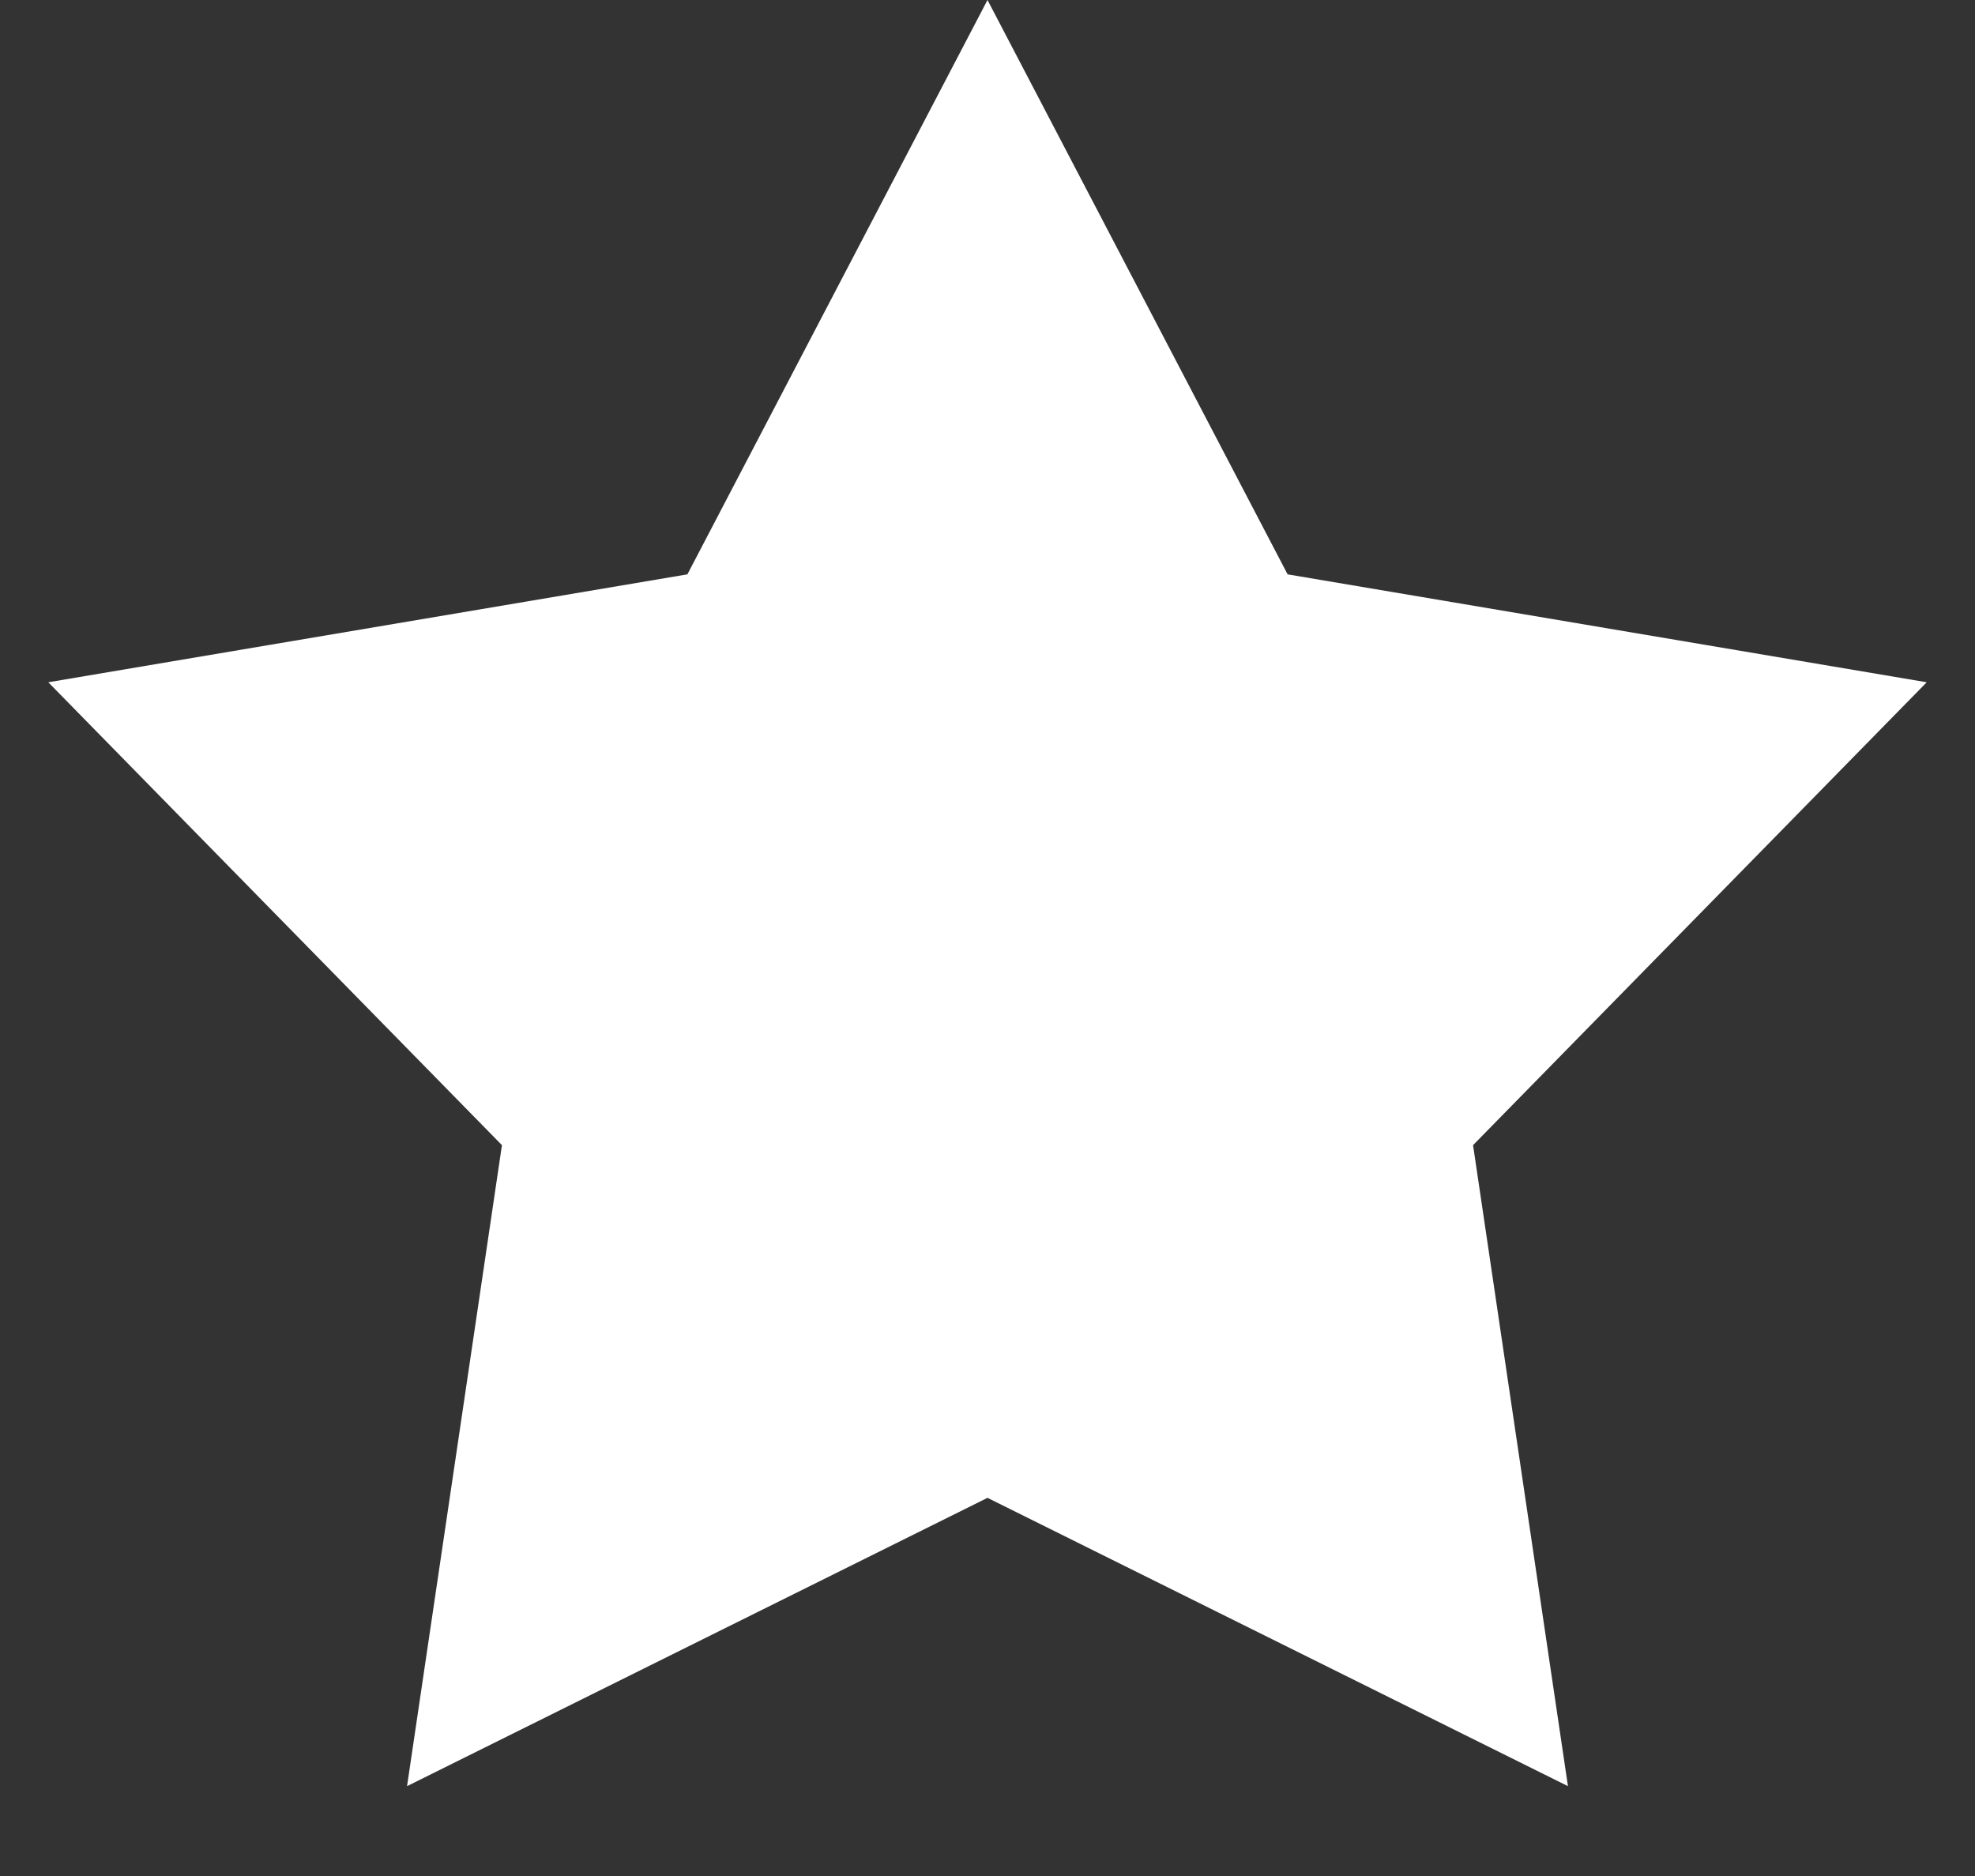 <svg width="20" height="19" viewBox="0 0 20 19" fill="none" xmlns="http://www.w3.org/2000/svg">
<rect x="0" y="0" width="20" height="19" fill="#333333" stroke="none"/>
<path d="M10 0L13.039 5.817L19.511 6.91L14.917 11.598L15.878 18.09L10 15.17L4.122 18.09L5.083 11.598L0.489 6.91L6.961 5.817L10 0Z" fill="white"/>
</svg>
